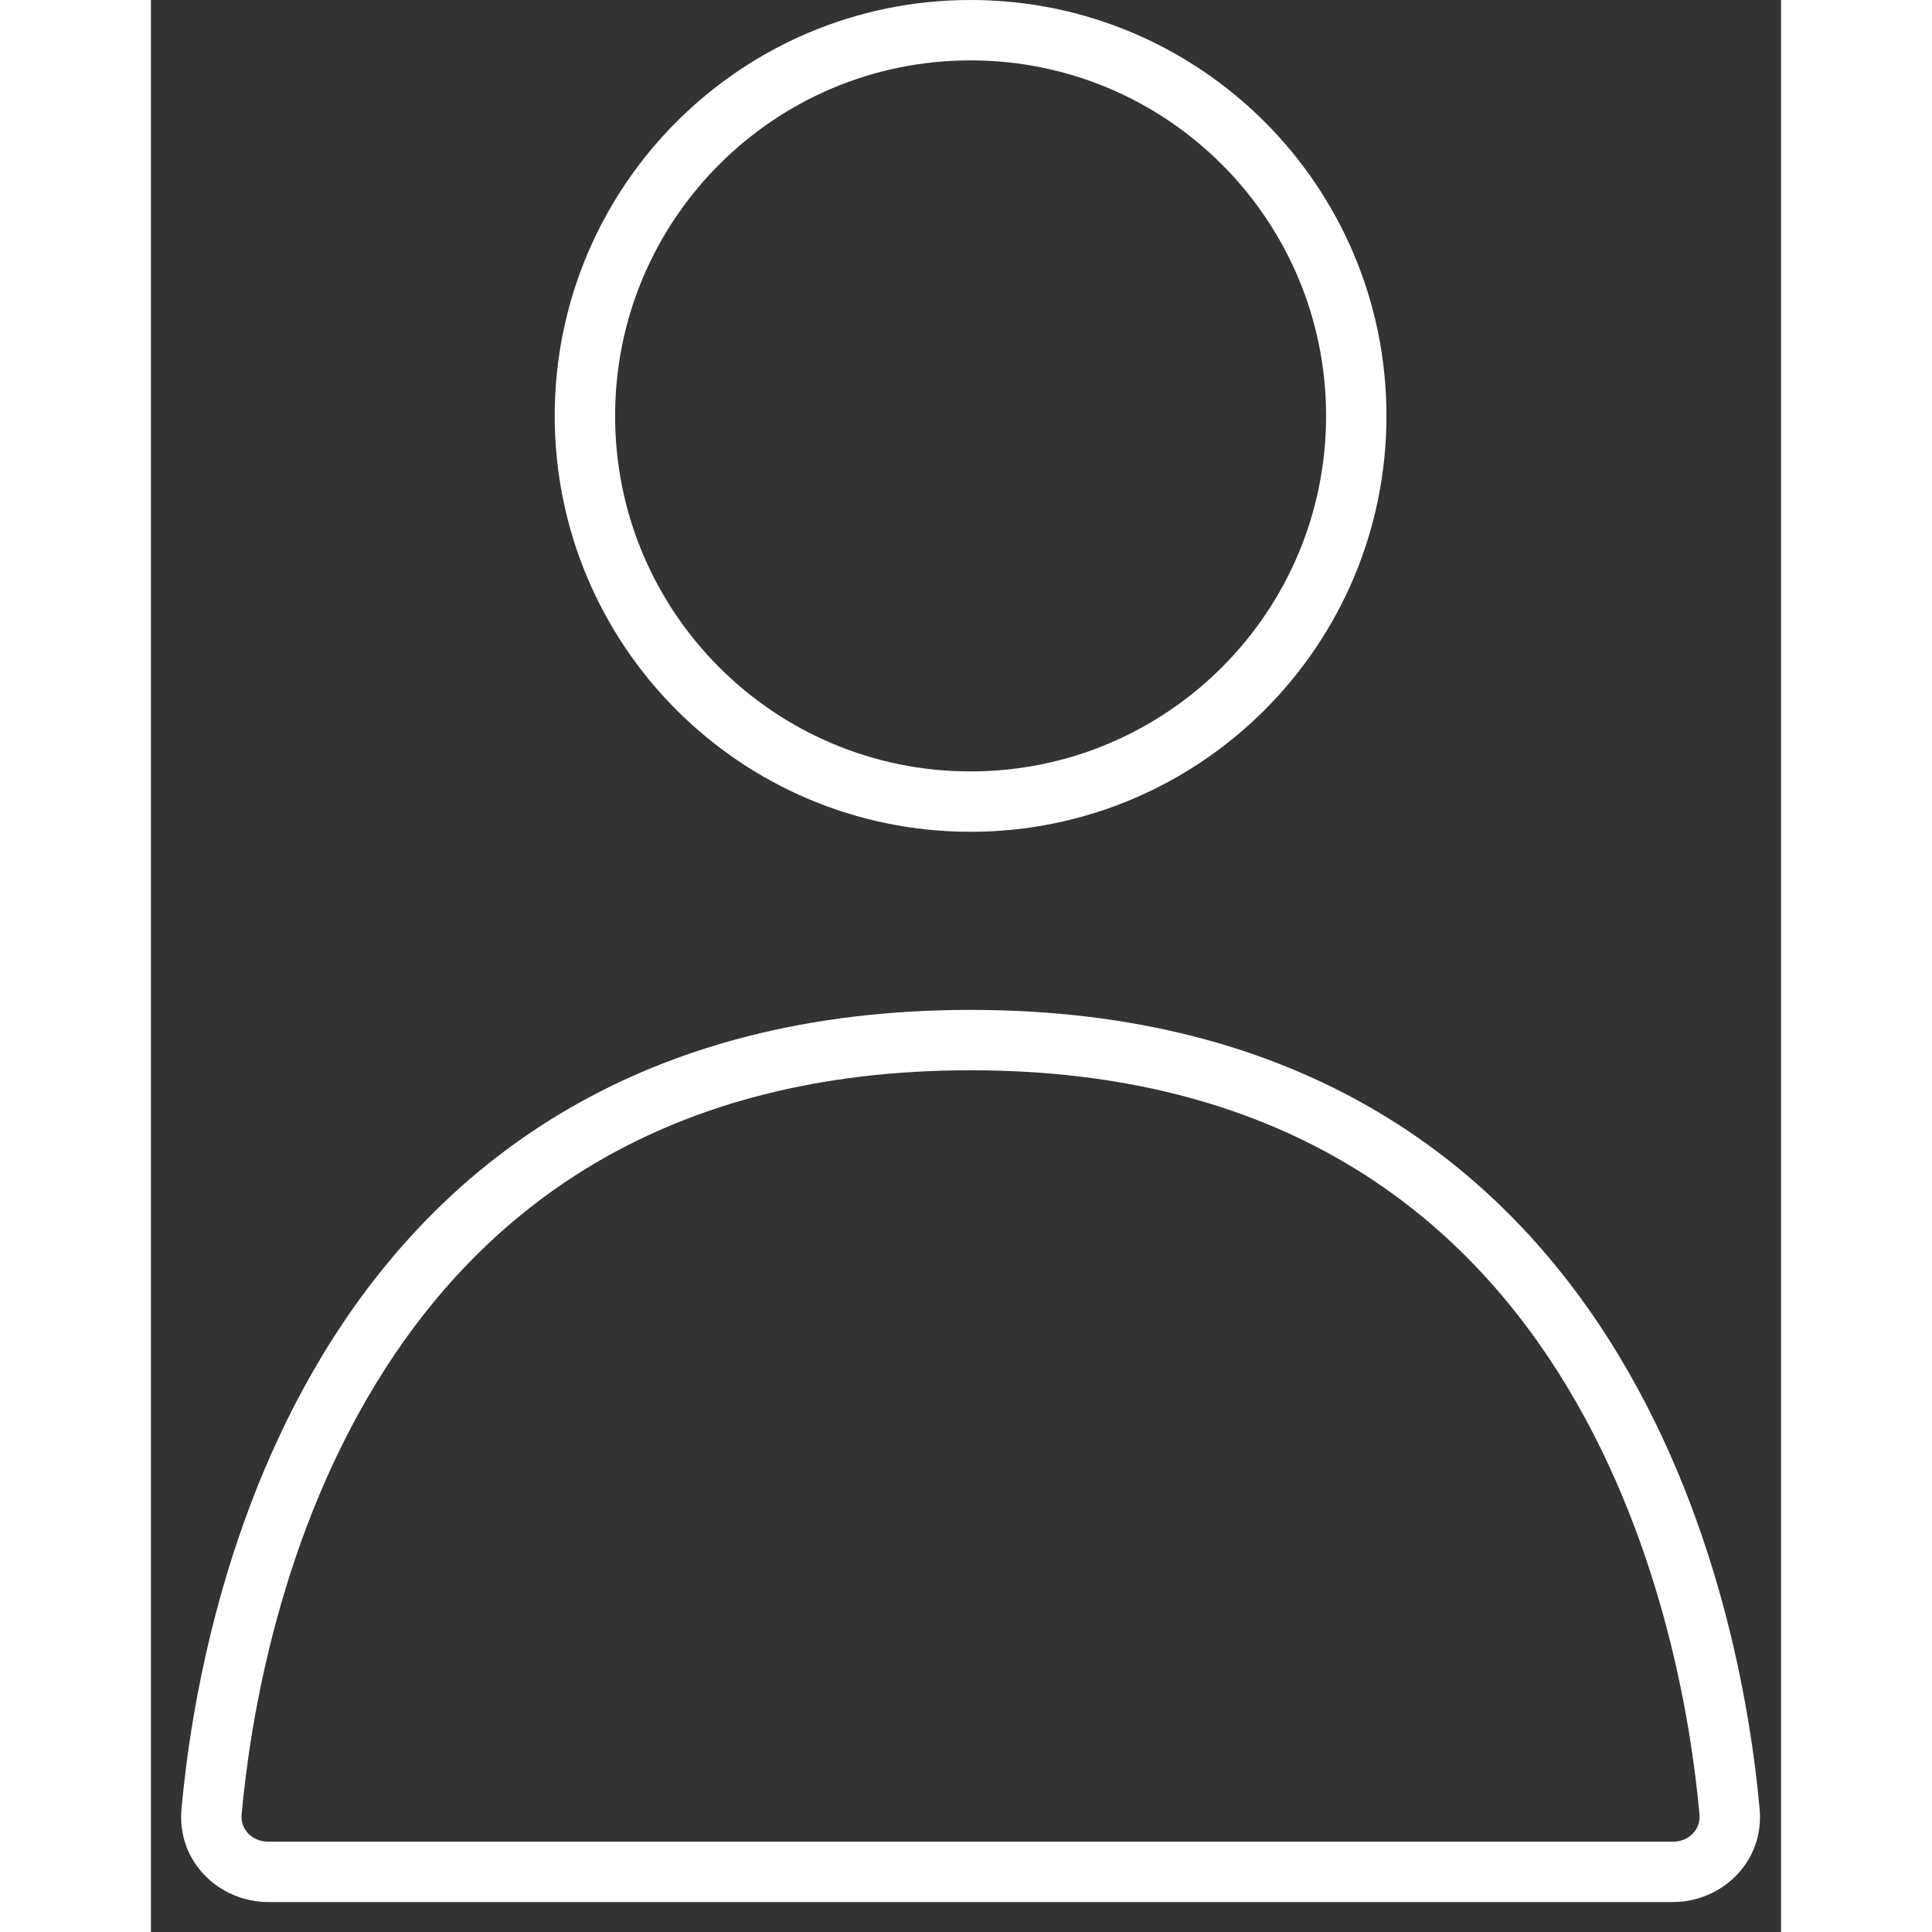 <svg width="33" height="33" viewBox="0 0 27 32" fill="none" xmlns="http://www.w3.org/2000/svg">
<rect x="0" y="0" width="27" height="32" fill="#333333" stroke="none"/>
<path d="M13.575 0.5C17.103 0.5 19.964 3.36 19.964 6.889C19.964 10.417 17.103 13.277 13.575 13.277C10.047 13.277 7.188 10.417 7.188 6.889C7.188 3.36 10.047 0.5 13.575 0.5Z" stroke="white" stroke-linecap="round"/>
<path d="M13.575 17.227L13.575 16.727L13.575 16.727L13.575 17.227ZM26.147 30.011L26.645 29.966L26.645 29.966L26.147 30.011ZM25.204 31.004L25.204 31.504L25.204 31.504L25.204 31.004ZM1.947 31.004L1.947 31.504H1.947V31.004ZM1.004 30.011L0.506 29.966L0.506 29.966L1.004 30.011ZM13.575 17.227V17.727C18.665 17.727 21.585 20.031 23.291 22.702C25.016 25.404 25.51 28.506 25.649 30.056L26.147 30.011L26.645 29.966C26.5 28.354 25.985 25.064 24.134 22.164C22.262 19.233 19.039 16.727 13.575 16.727V17.227ZM26.147 30.011L25.649 30.056C25.67 30.287 25.489 30.504 25.204 30.504L25.204 31.004L25.204 31.504C26.023 31.504 26.724 30.834 26.645 29.966L26.147 30.011ZM25.204 31.004V30.504H1.947V31.004V31.504H25.204V31.004ZM1.947 31.004L1.947 30.504C1.662 30.504 1.481 30.287 1.502 30.056L1.004 30.011L0.506 29.966C0.428 30.834 1.128 31.504 1.947 31.504L1.947 31.004ZM1.004 30.011L1.502 30.056C1.641 28.506 2.135 25.404 3.86 22.702C5.565 20.031 8.485 17.727 13.575 17.727L13.575 17.227L13.575 16.727C8.112 16.727 4.888 19.233 3.017 22.164C1.166 25.064 0.651 28.354 0.506 29.966L1.004 30.011Z" fill="white"/>
</svg>
